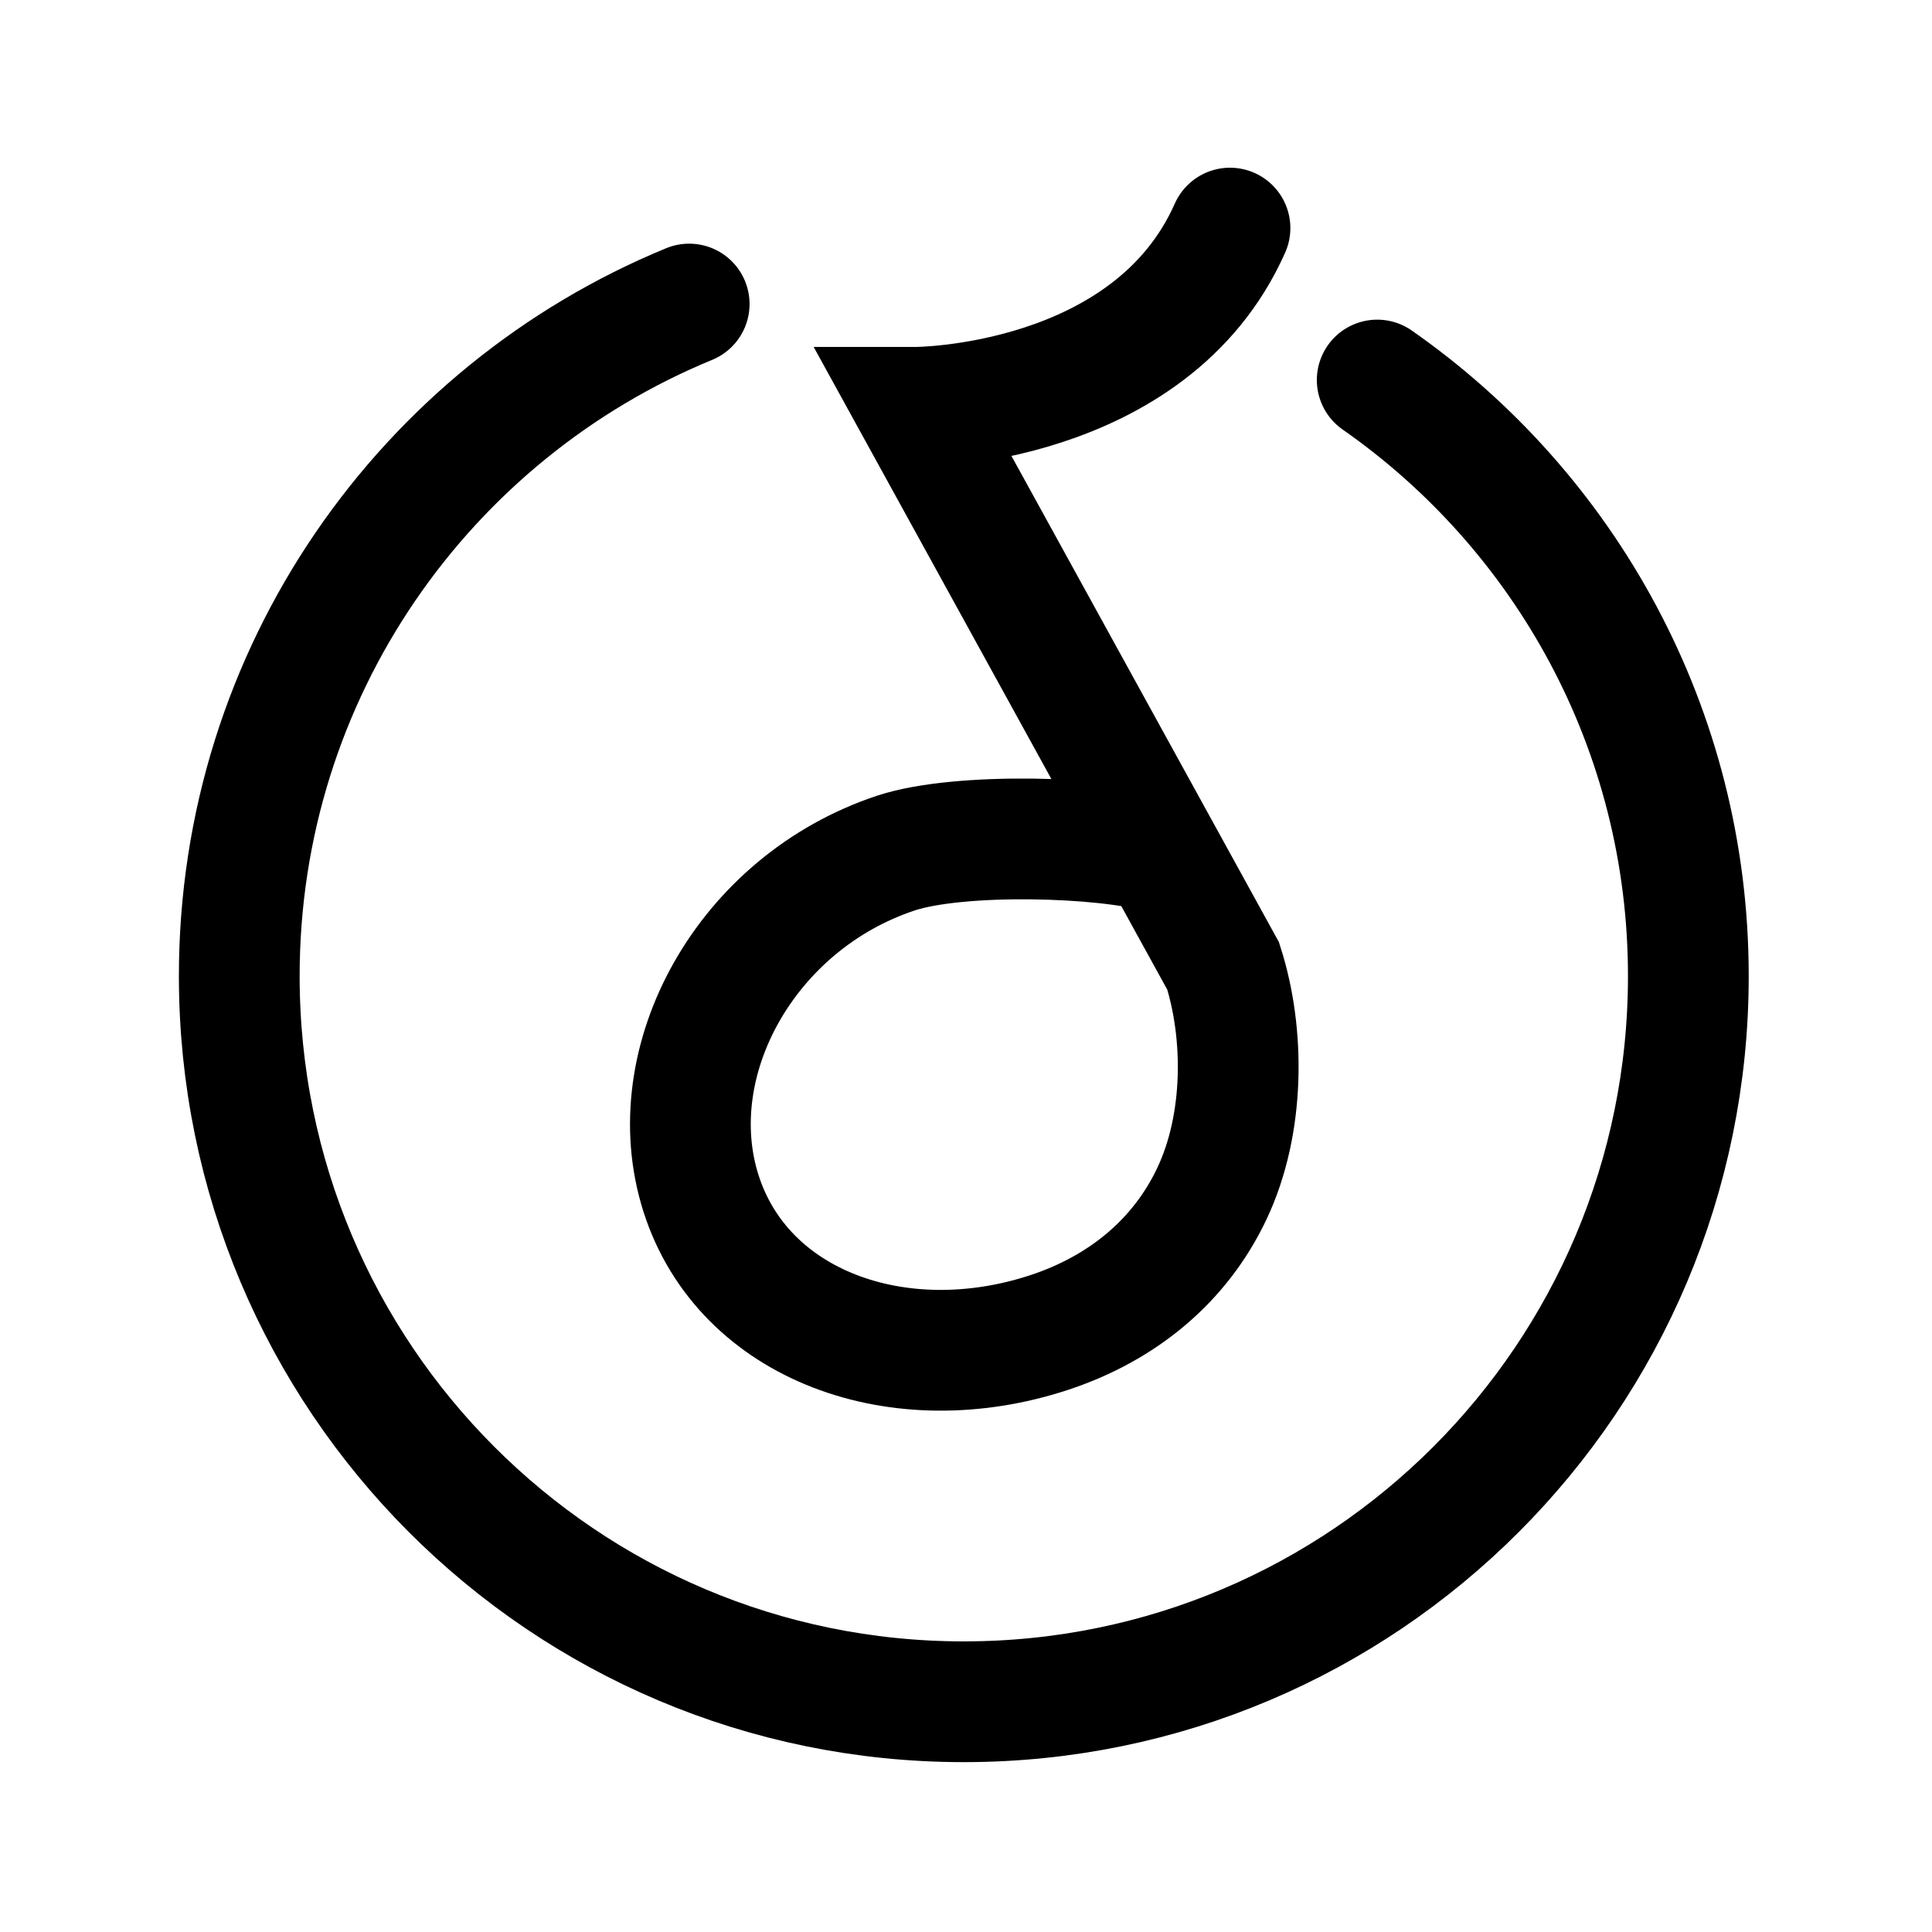 <svg xmlns="http://www.w3.org/2000/svg" width="192" height="192" fill="none" stroke="#000" stroke-width="12" viewBox="0 0 192 192"><path stroke-linecap="round" d="M136.866 37.767c18.672 13.04 30.92 34.688 30.92 59.232 0 39.864-32.24 72.12-72.008 72.12-39.76 0-72-32.256-72-72.12 0-30.176 18.488-56 44.712-66.784m53.745-7.548C114.333 40.48 91.011 40.48 91.011 40.48L121.556 96c2.14 6.706 2.165 15.67-1.112 22.607-3.153 6.676-8.869 11.408-16.177 13.817-14.912 4.912-30.4-.657-34.6-13.817-4.2-13.16 4.488-28.919 19.4-33.839 6.264-2.064 20.717-1.648 26.309 0"/></svg>
